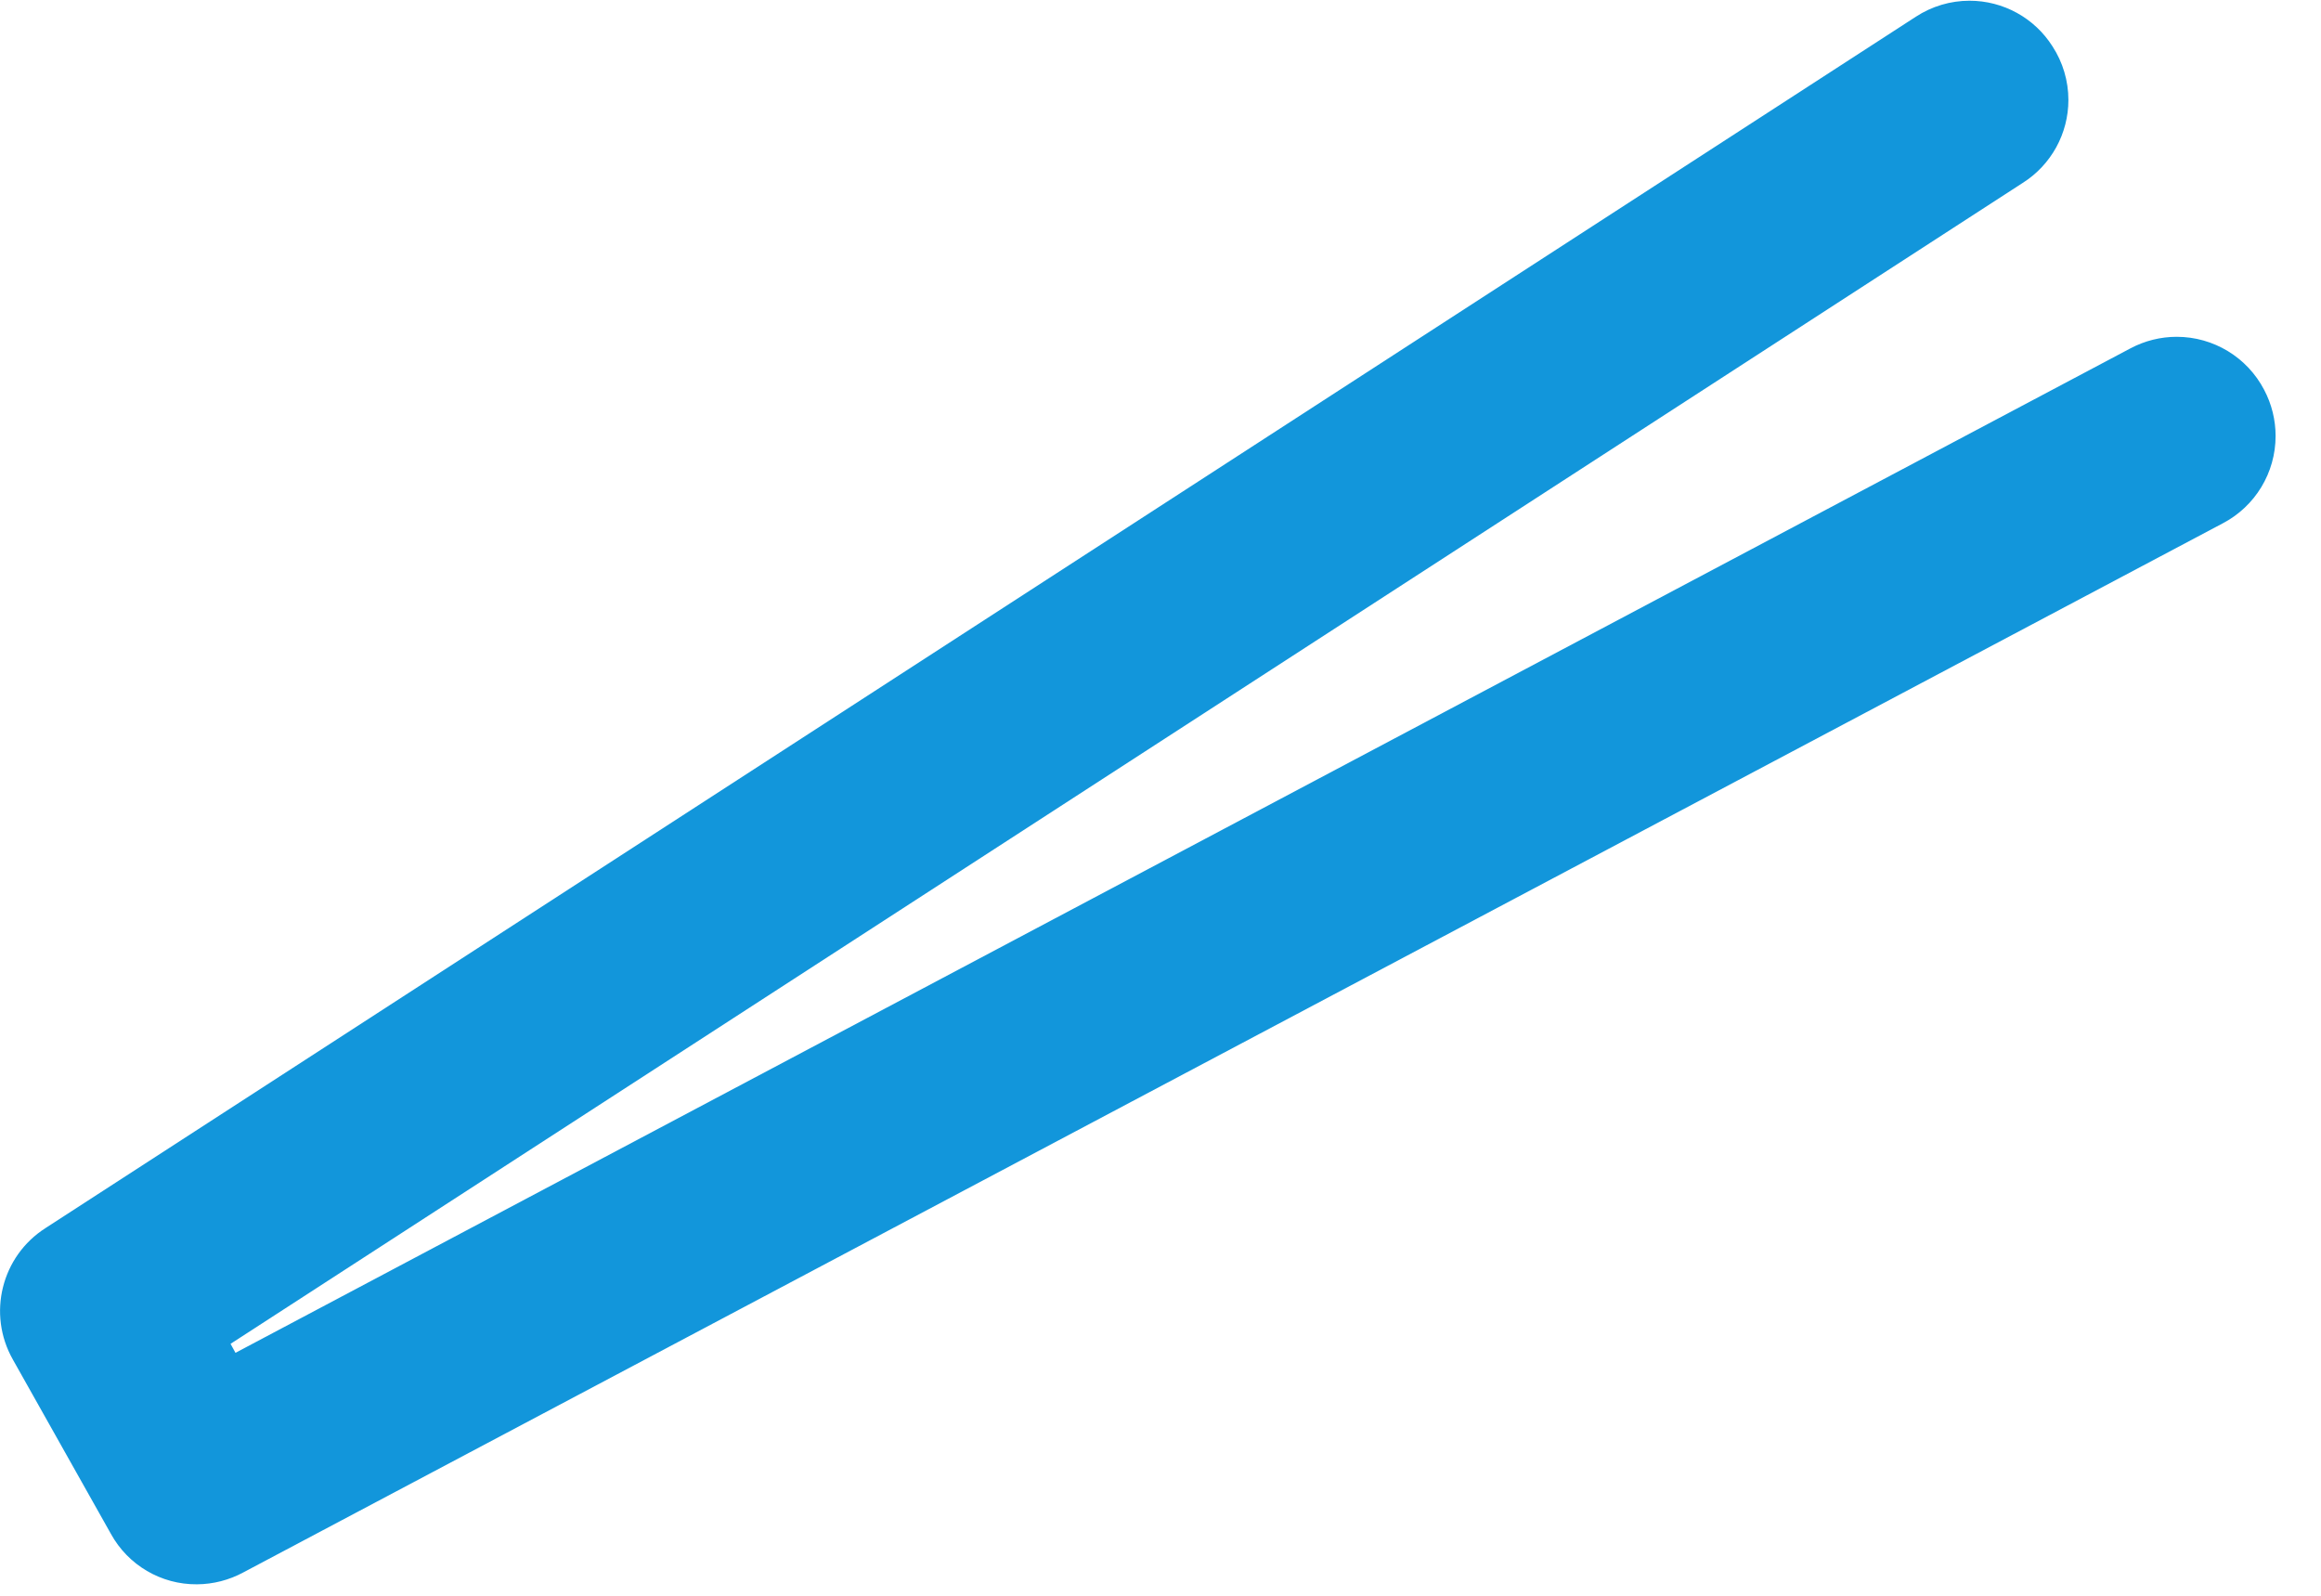﻿<?xml version="1.0" encoding="utf-8"?>
<svg version="1.1" xmlns:xlink="http://www.w3.org/1999/xlink" width="48px" height="33px" xmlns="http://www.w3.org/2000/svg">
  <g transform="matrix(1 0 0 1 -532 -253 )">
    <path d="M 5.034 32.516  C 4.739 32.676  4.409 32.761  4.073 32.763  C 3.332 32.769  2.648 32.367  2.292 31.717  L 0.266 28.115  C -0.268 27.173  0.029 25.977  0.943 25.395  L 39.621 0.346  C 39.951 0.13  40.337 0.015  40.732 0.015  C 41.427 0.015  42.073 0.37  42.446 0.957  C 42.661 1.287  42.776 1.673  42.776 2.067  C 42.776 2.762  42.42 3.41  41.832 3.782  L 4.768 27.79  L 4.87 27.976  L 44.061 7.203  C 44.355 7.047  44.683 6.965  45.016 6.965  C 45.776 6.965  46.474 7.388  46.825 8.063  C 46.98 8.356  47.061 8.684  47.061 9.016  C 47.061 9.776  46.639 10.473  45.965 10.824  L 5.034 32.516  Z " fill-rule="nonzero" fill="#1296db" stroke="none" transform="matrix(1 0 0 1 532 253 )" />
  </g>
</svg>